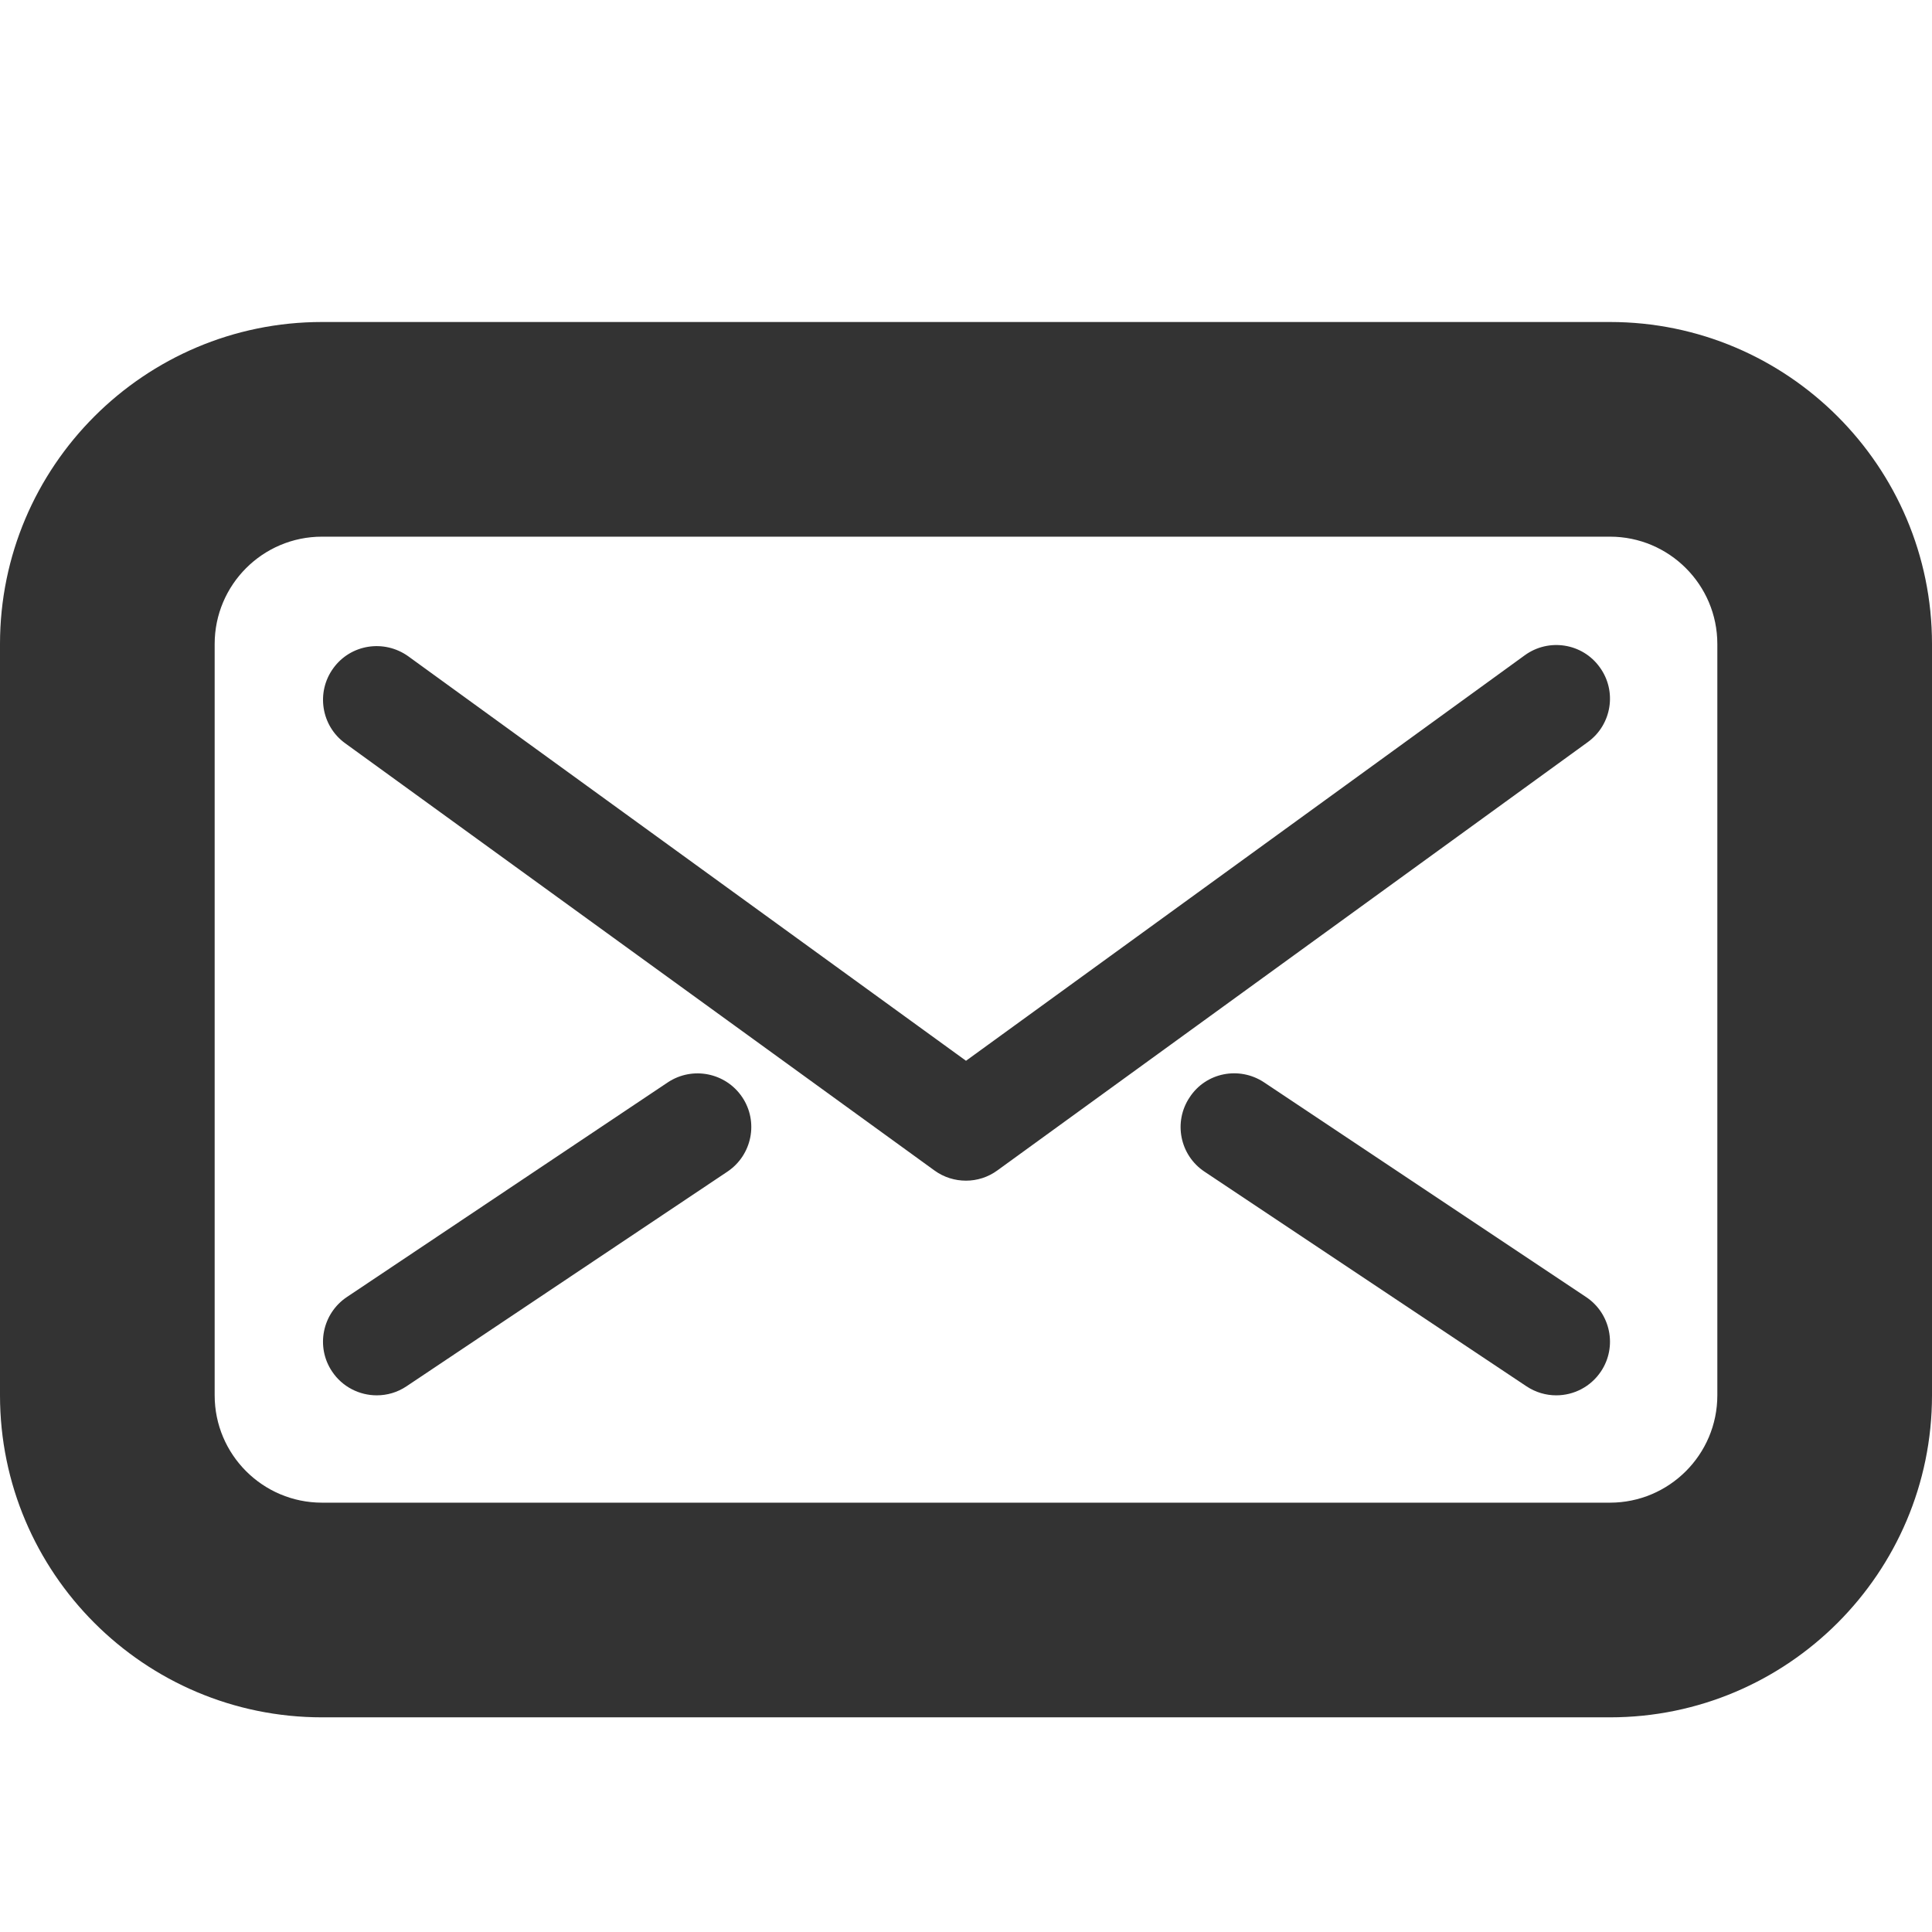 <svg width="18" height="18" viewBox="0 0 18 18" fill="none" xmlns="http://www.w3.org/2000/svg">
<g id="Email">
<path id="Fill 1" fill-rule="evenodd" clip-rule="evenodd" d="M14.777 12.084C15.007 12.237 15.069 12.548 14.916 12.777C14.819 12.922 14.661 13 14.499 13C14.404 13 14.308 12.973 14.222 12.916L11.222 10.916C10.992 10.763 10.93 10.452 11.084 10.223C11.235 9.992 11.546 9.931 11.777 10.084L14.777 12.084ZM6.915 10.222C7.069 10.451 7.007 10.762 6.777 10.916L3.787 12.916C3.702 12.973 3.606 13 3.51 13C3.349 13 3.19 12.922 3.094 12.778C2.94 12.549 3.002 12.238 3.232 12.084L6.222 10.084C6.451 9.932 6.761 9.993 6.915 10.222ZM14.904 6.216C15.067 6.439 15.017 6.752 14.793 6.914L9.293 10.904C9.206 10.968 9.103 11 9 11C8.897 11 8.794 10.969 8.706 10.905L3.216 6.925C2.992 6.763 2.943 6.449 3.105 6.226C3.267 6.002 3.578 5.954 3.803 6.114L9 9.883L14.206 6.105C14.429 5.943 14.743 5.992 14.904 6.216ZM16 13C16 13.552 15.551 14 15 14H3C2.448 14 2 13.552 2 13V6C2 5.448 2.448 5 3 5H15C15.551 5 16 5.448 16 6V13ZM15 3H3C1.345 3 0 4.346 0 6V13C0 14.654 1.345 16 3 16H15C16.654 16 18 14.654 18 13V6C18 4.346 16.654 3 15 3Z" fill="#333333"/>
</g>
</svg>
